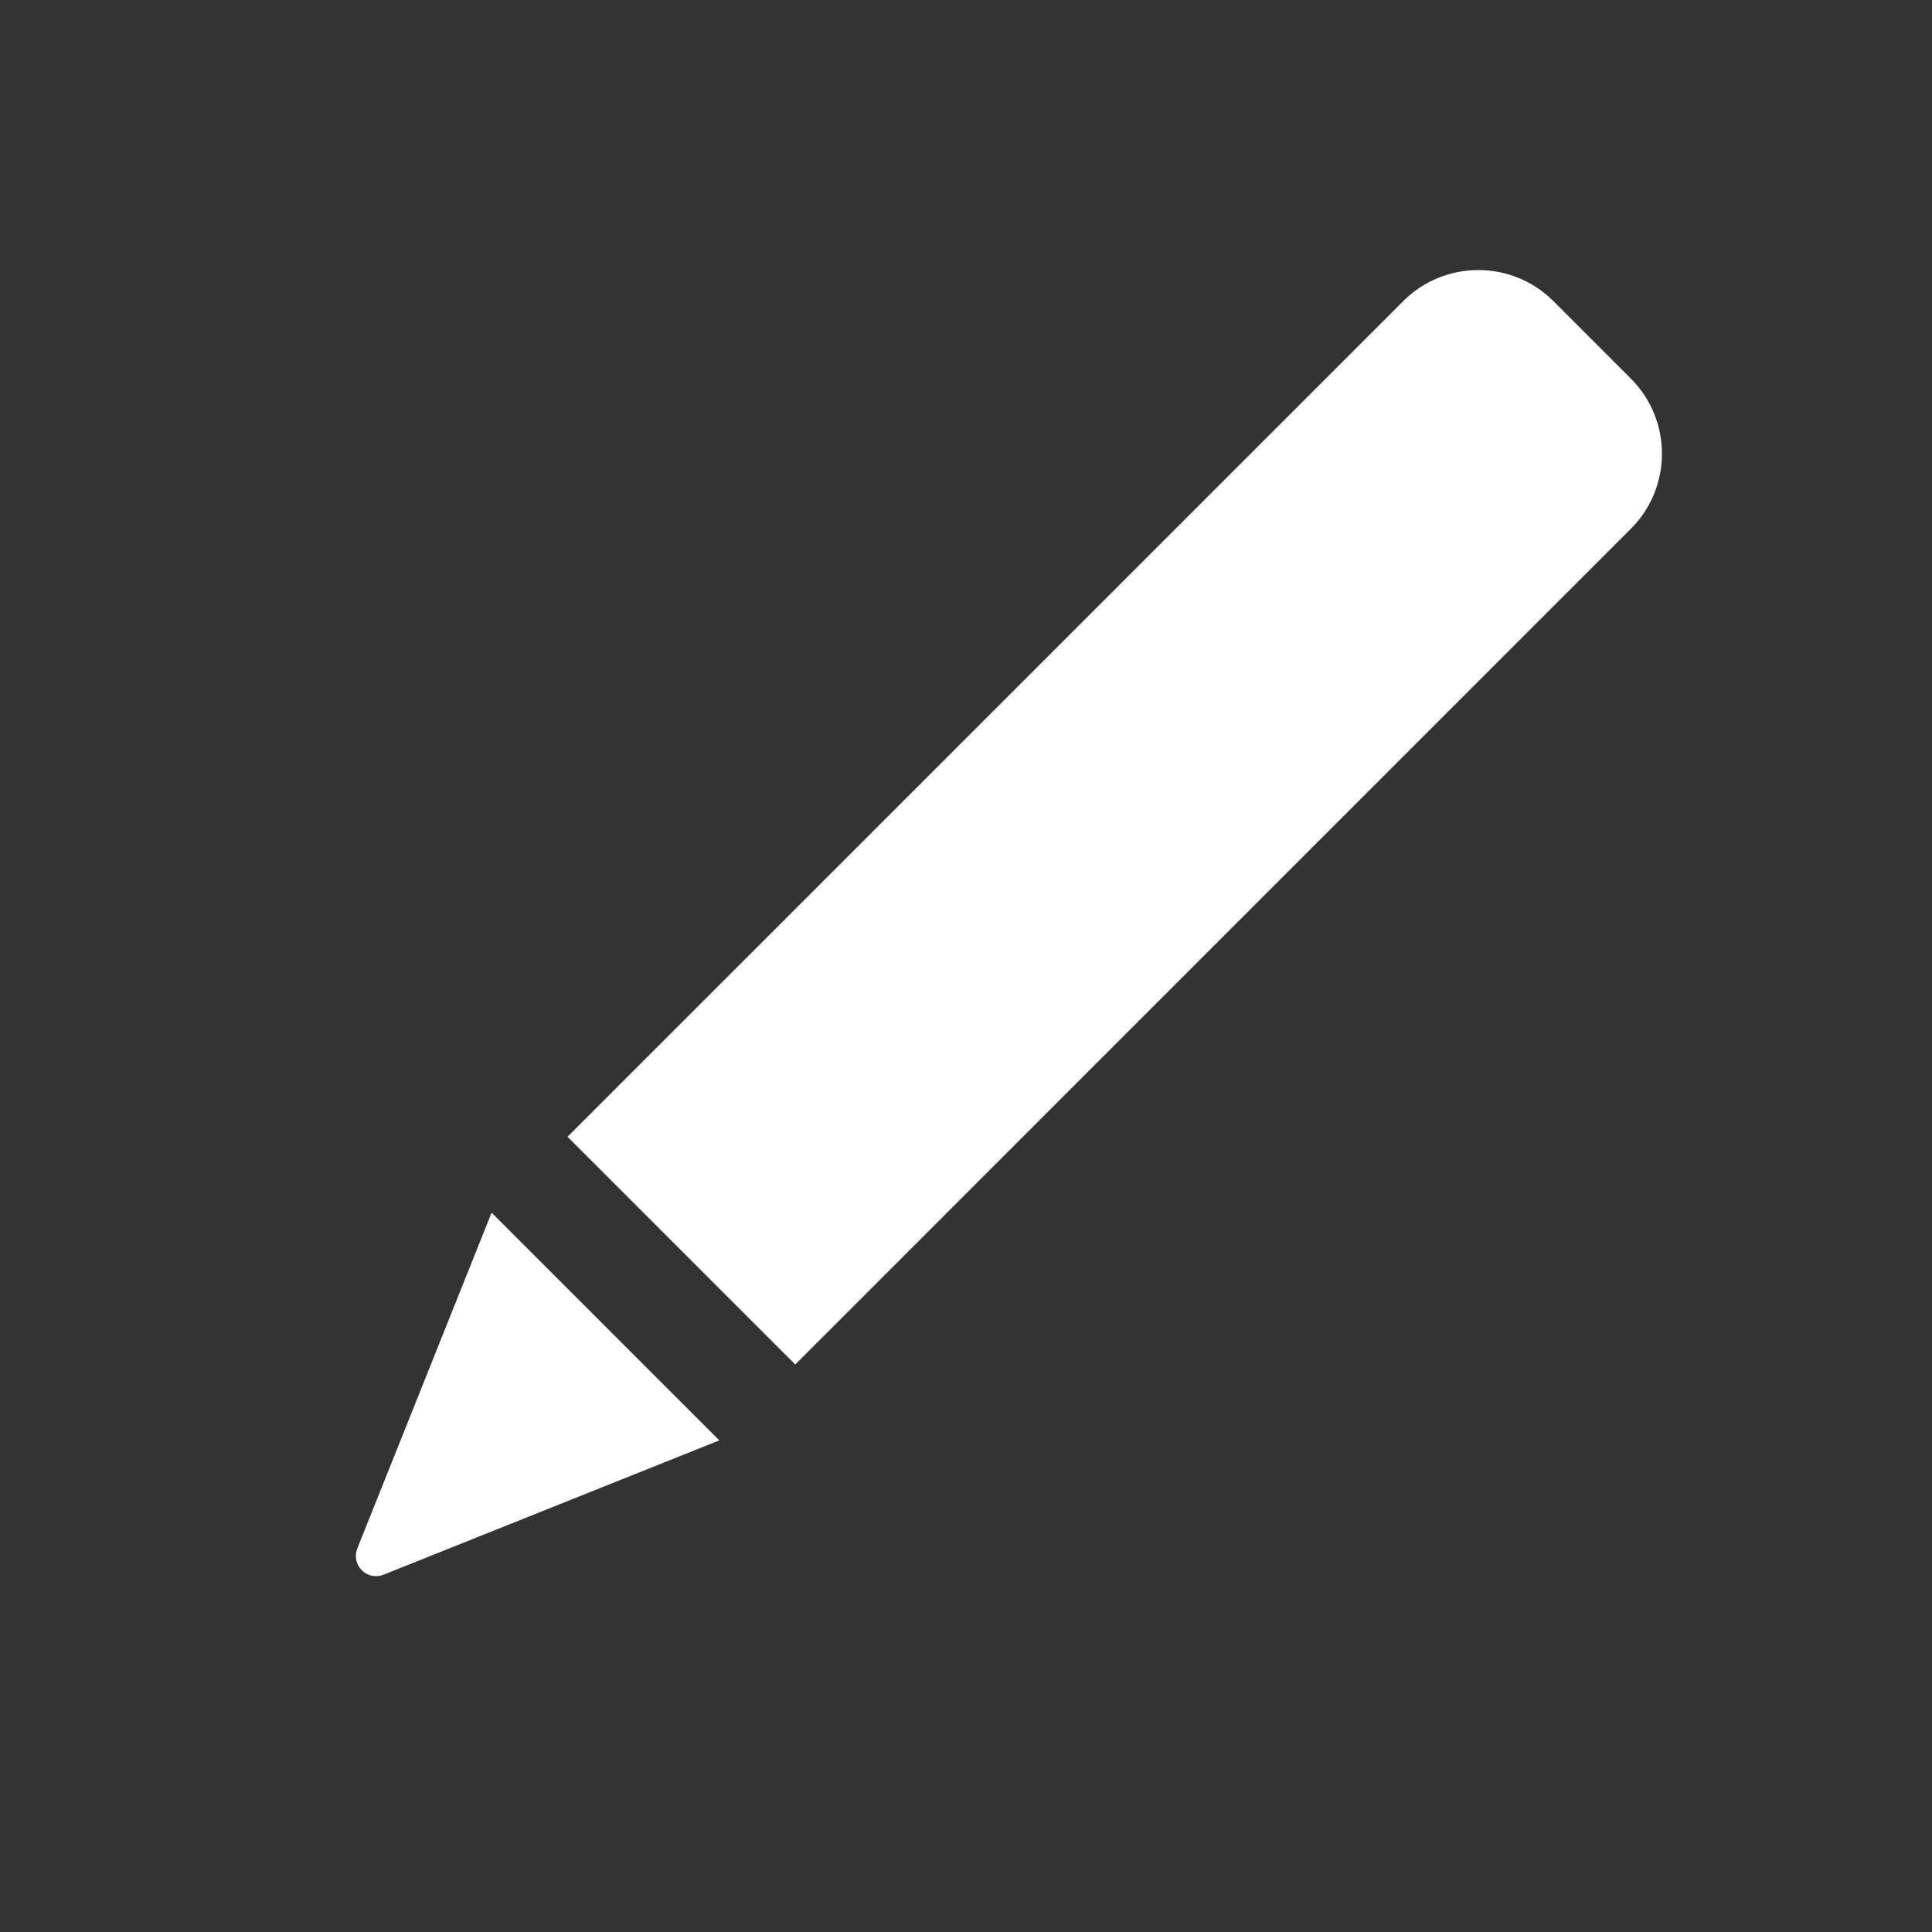 <?xml version="1.0" encoding="UTF-8" standalone="no"?><!DOCTYPE svg PUBLIC "-//W3C//DTD SVG 1.1//EN" "http://www.w3.org/Graphics/SVG/1.1/DTD/svg11.dtd"><svg width="100%" height="100%" viewBox='0 0 24 24' version="1.1" xmlns="http://www.w3.org/2000/svg" xmlns:xlink="http://www.w3.org/1999/xlink" xml:space="preserve" xmlns:serif="http://www.serif.com/" style="fill-rule:evenodd;clip-rule:evenodd;stroke-linejoin:round;stroke-miterlimit:1.414;"><rect x="0" y="0" width="24" height="24" fill="#333333" stroke="none"/><rect id="icon-edit-invert" x="0" y="0" width="24" height="24" style="fill:none;"/><path d="M4.763,19.562c-0.092,0.037 -0.198,0.015 -0.269,-0.056c-0.071,-0.071 -0.093,-0.177 -0.056,-0.269c0.496,-1.239 1.669,-4.173 1.669,-4.173l2.829,2.829c0,0 -2.934,1.173 -4.173,1.669Zm15.496,-12.993c0.515,-0.515 0.515,-1.351 0,-1.866l-0.962,-0.962c-0.515,-0.515 -1.351,-0.515 -1.866,0l-10.381,10.38l2.829,2.829l10.38,-10.381Z" style="fill:#fff;"/></svg>